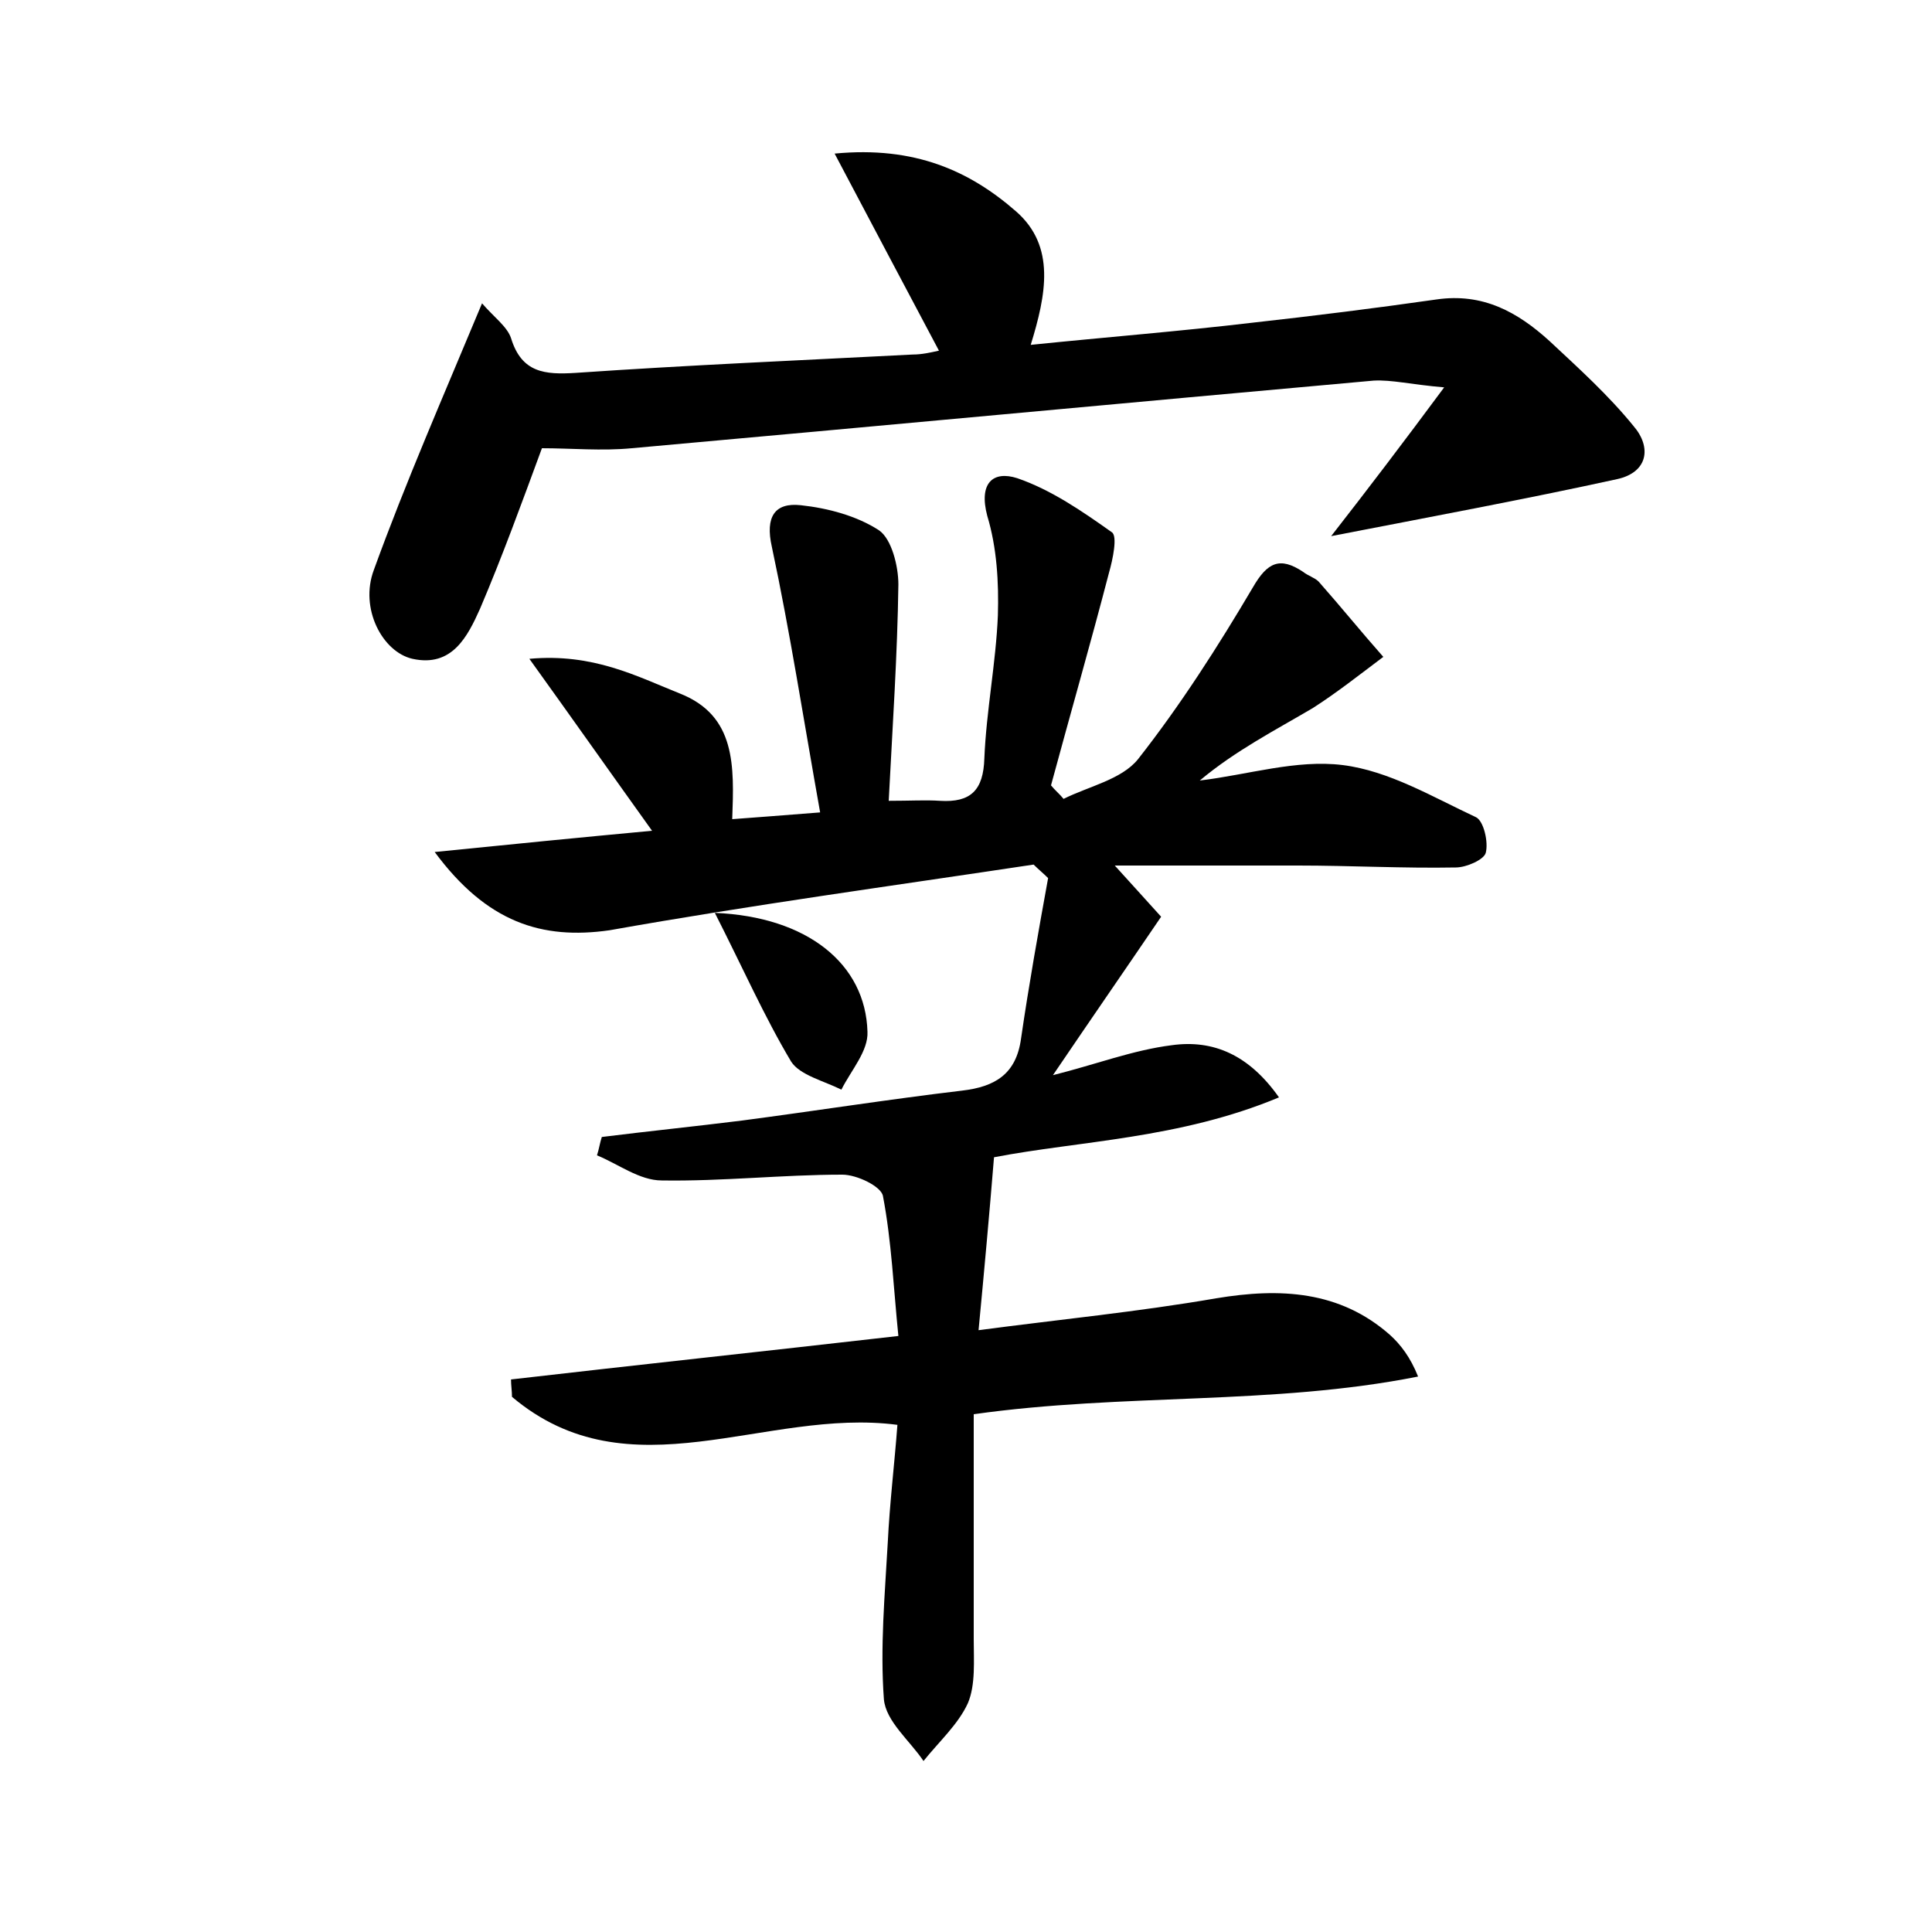 <?xml version="1.0" encoding="utf-8"?>
<!-- Generator: Adobe Illustrator 22.0.0, SVG Export Plug-In . SVG Version: 6.00 Build 0)  -->
<svg version="1.1" id="图层_1" xmlns="http://www.w3.org/2000/svg" xmlns:xlink="http://www.w3.org/1999/xlink" x="0px" y="0px"
	 viewBox="0 0 200 200" style="enable-background:new 0 0 200 200;" xml:space="preserve">
<style type="text/css">
	.st0{fill:#FFFFFF;}
</style>
<g>
	
	<path d="M45,88.2c7.9-0.8,15-1.5,22.5-2.2c-4.3-6-8.1-11.4-12.7-17.8c6.6-0.6,11.1,1.8,15.6,3.6c5.8,2.3,5.6,7.5,5.4,13
		c2.8-0.2,5.2-0.4,9.1-0.7c-1.7-9.5-3.1-18.6-5-27.5c-0.7-3.1,0.3-4.6,3-4.3c2.8,0.3,5.8,1.1,8.1,2.6c1.3,0.9,2,3.7,2,5.6
		c-0.1,7.3-0.6,14.6-1,22.4c2.3,0,3.8-0.1,5.3,0c3.2,0.2,4.5-1.1,4.6-4.4c0.2-4.9,1.2-9.9,1.4-14.8c0.1-3.4-0.1-7-1.1-10.3
		c-0.9-3.4,0.6-4.7,3.1-3.9c3.5,1.2,6.7,3.4,9.8,5.6c0.6,0.4,0.1,2.8-0.3,4.2c-1.9,7.3-4,14.6-6,22c0.4,0.5,0.9,0.9,1.3,1.4
		c2.6-1.3,6-2,7.7-4.1c4.4-5.6,8.3-11.7,11.9-17.8c1.5-2.6,2.8-3.2,5.2-1.6c0.5,0.4,1.2,0.6,1.6,1c2.3,2.6,4.4,5.2,6.7,7.8
		c-2.4,1.8-4.8,3.7-7.3,5.3c-3.9,2.3-8,4.4-11.7,7.5c5-0.6,10-2.2,14.8-1.6c4.8,0.6,9.3,3.3,13.8,5.4c0.8,0.4,1.3,2.6,1,3.7
		c-0.2,0.7-2,1.5-3.1,1.5c-5.4,0.1-10.9-0.2-16.3-0.2c-6.1,0-12.1,0-19,0c1.8,2,3.1,3.4,4.8,5.3c-3.6,5.3-7.2,10.5-11.2,16.4
		c4.4-1.1,8.3-2.6,12.3-3.1c4.3-0.6,8,1,11.1,5.4c-10.3,4.3-20.7,4.5-29.5,6.2c-0.5,6.1-1,11.6-1.6,17.9c8.3-1.1,16.5-1.9,24.6-3.3
		c6.6-1.1,12.8-0.8,18,3.8c1.1,1,2.1,2.3,2.9,4.3c-15.1,3-30.4,1.7-46,3.9c0,7.8,0,15.6,0,23.3c0,2.2,0.2,4.7-0.6,6.6
		c-1,2.2-3,4-4.6,6c-1.4-2.1-3.9-4.1-4.1-6.4c-0.4-5.4,0.1-10.8,0.4-16.2c0.2-4.1,0.7-8.2,1-12.2c-13.7-1.8-27.7,7.4-39.9-2.9
		c0-0.6-0.1-1.2-0.1-1.8c13-1.5,26.1-2.9,40.1-4.5c-0.5-4.9-0.7-9.8-1.6-14.5c-0.2-1-2.7-2.2-4.2-2.2c-6.2,0-12.4,0.7-18.7,0.6
		c-2.3,0-4.5-1.7-6.7-2.6c0.2-0.6,0.3-1.3,0.5-1.9c4.8-0.6,9.7-1.1,14.5-1.7c7.6-1,15.2-2.2,22.8-3.1c3.4-0.4,5.6-1.7,6.1-5.4
		c0.8-5.5,1.8-11.1,2.8-16.6c-0.5-0.5-1-0.9-1.5-1.4c-14.6,2.2-29.3,4.2-43.9,6.8C56.1,97.3,50.4,95.5,45,88.2z"/>
	<path d="M49.9,31.4c1.2,1.4,2.6,2.4,3,3.6c1.1,3.6,3.5,3.8,6.7,3.6c11.6-0.8,23.3-1.3,34.9-1.9c0.9,0,1.8-0.2,2.7-0.4
		c-3.5-6.6-6.9-13-10.8-20.4c8.3-0.8,14,1.8,18.8,6c4.1,3.6,3.1,8.6,1.5,13.8c7.8-0.8,15.4-1.4,23-2.3c6.3-0.7,12.7-1.5,19-2.4
		c4.8-0.7,8.4,1.3,11.7,4.3c3,2.8,6.1,5.6,8.7,8.8c1.9,2.2,1.5,4.8-1.7,5.5c-9.6,2.1-19.3,3.9-29.6,5.9c3.9-5,7.4-9.6,11.7-15.4
		c-3.5-0.3-5.4-0.8-7.3-0.7c-25.6,2.3-51.2,4.7-76.8,7c-3.1,0.3-6.3,0-9.3,0C54,52.1,52,57.6,49.7,63c-1.3,2.9-2.9,6.1-7,5.2
		c-3.1-0.7-5.5-5.2-4-9.2C42,49.9,45.9,41,49.9,31.4z"/>
	<path d="M74,94.5c9.6,0.4,15.6,5.3,15.8,12.3c0.1,2-1.7,4-2.7,6c-1.8-0.9-4.3-1.5-5.2-2.9C79.1,105.2,76.9,100.2,74,94.5z"/>
</g>
</svg>
